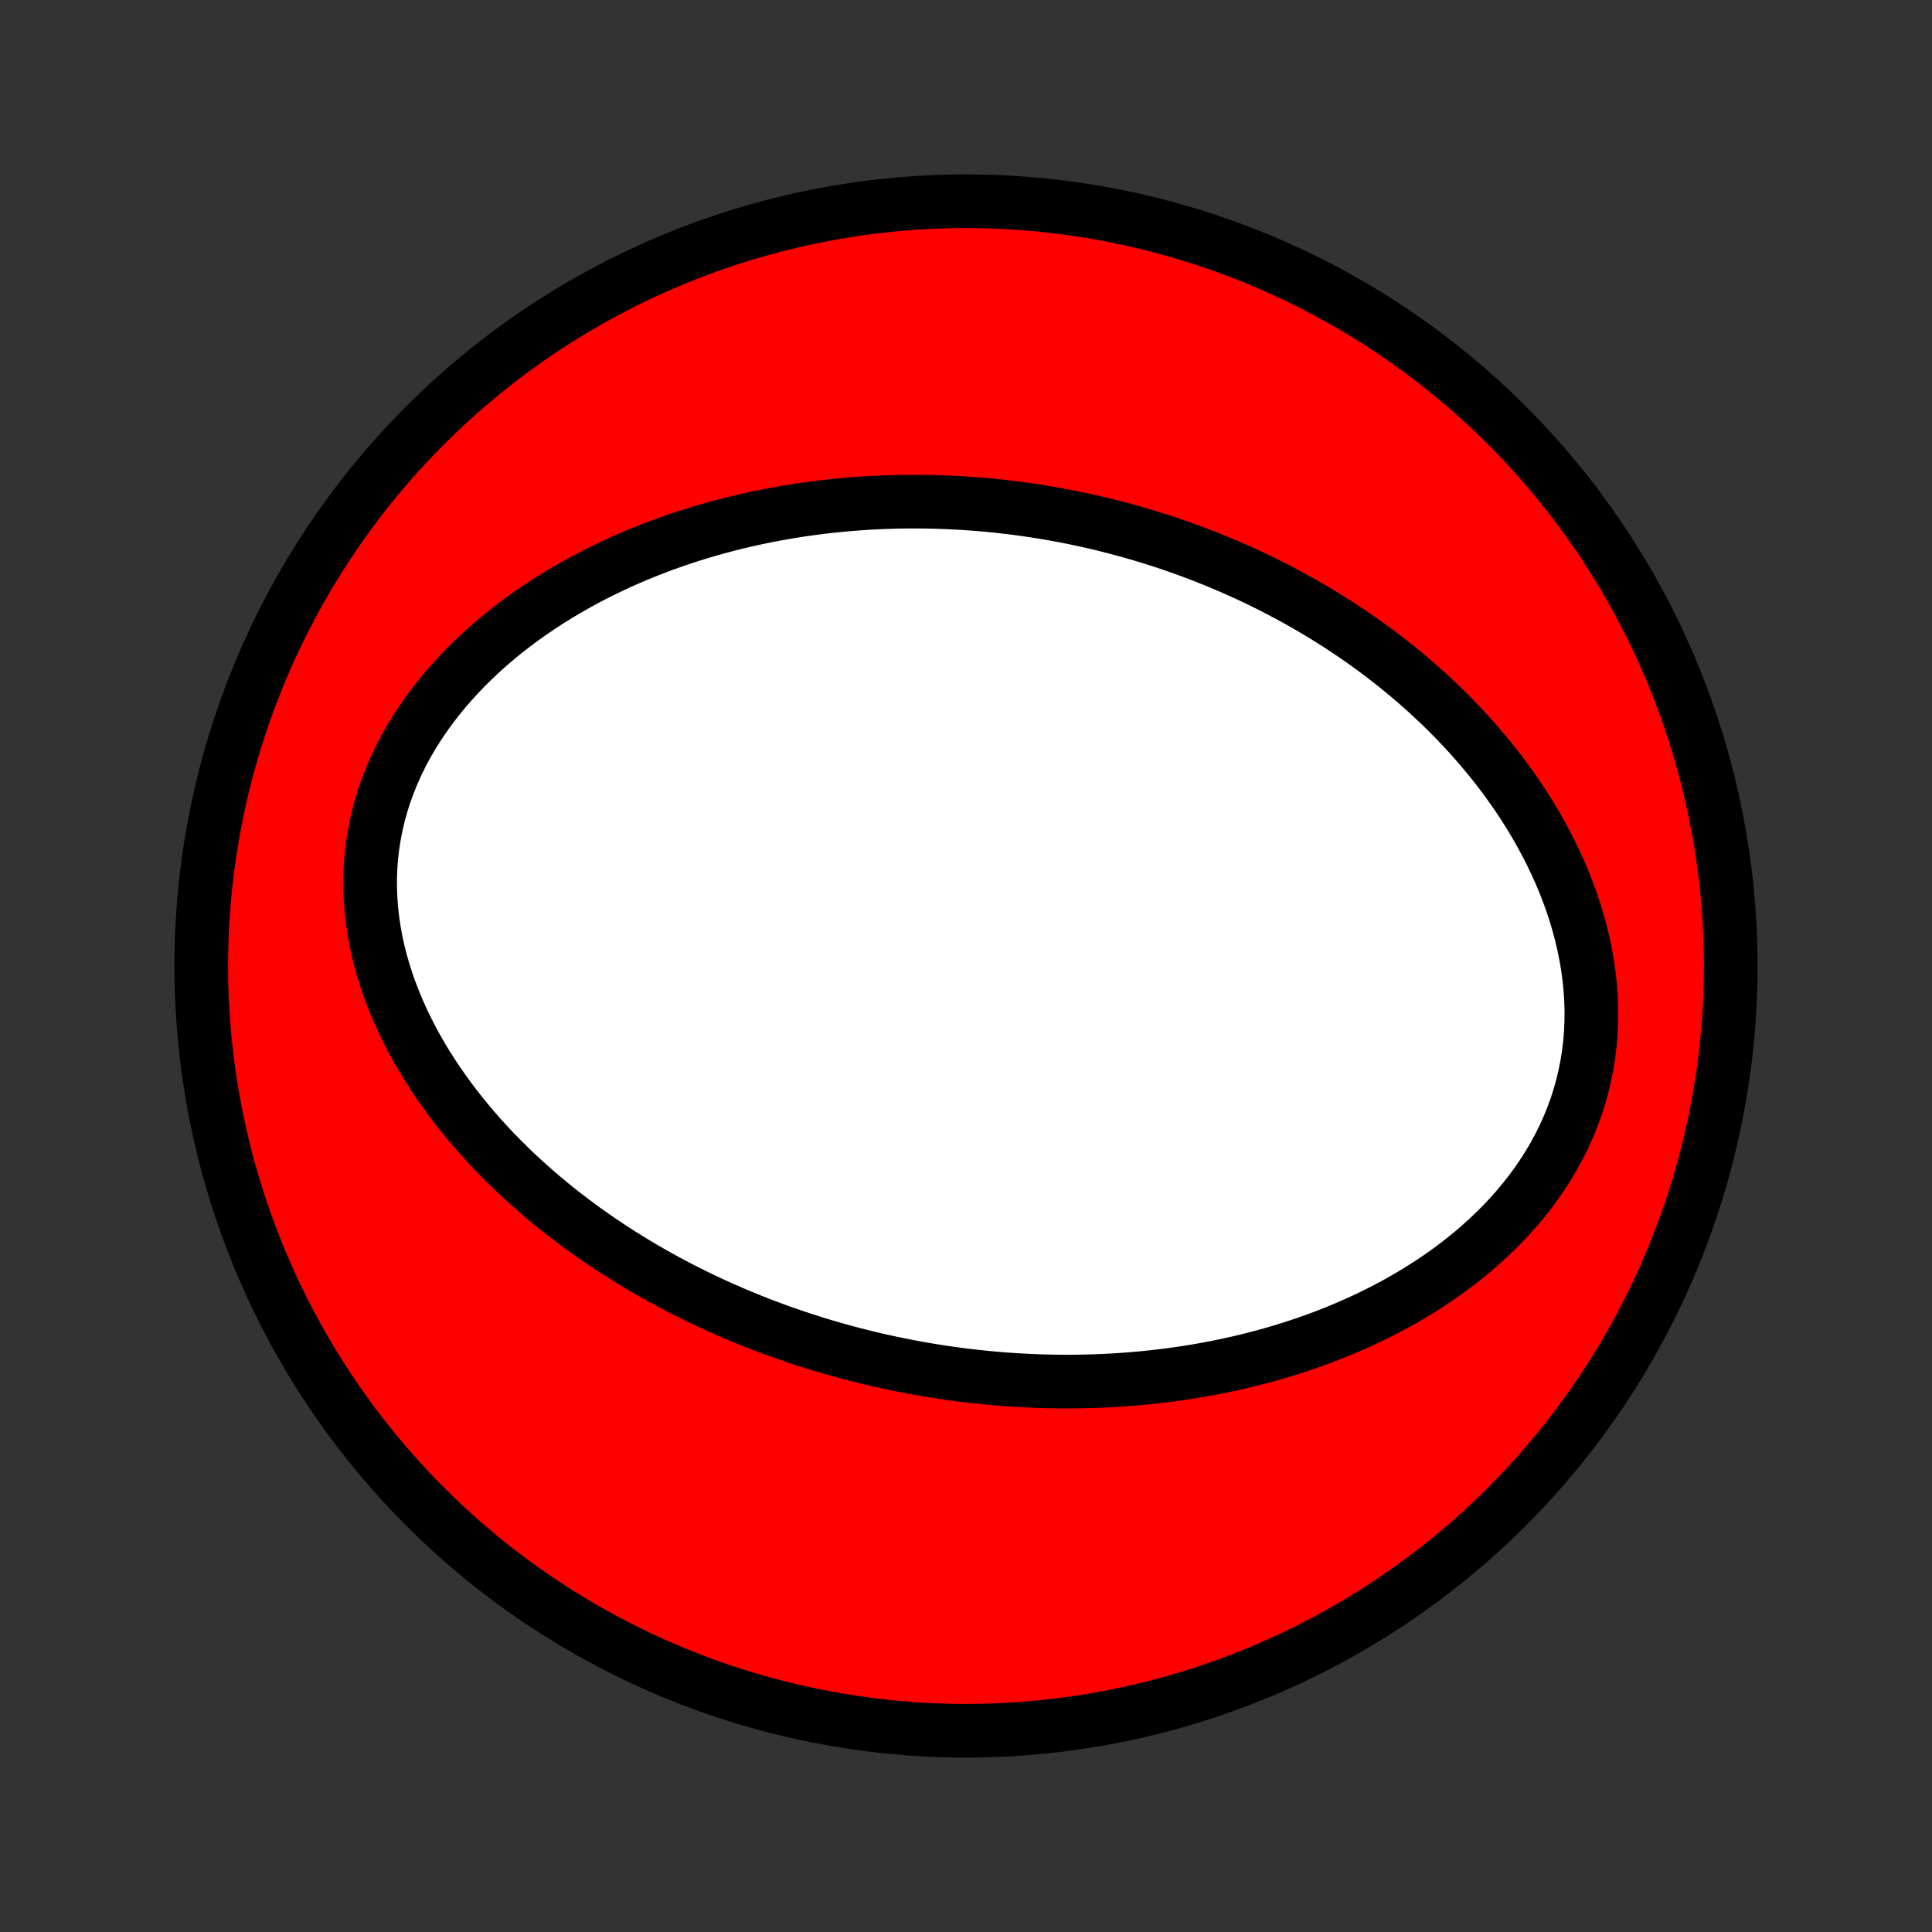 <?xml version="1.0" encoding="utf-8" standalone="no"?>
<!DOCTYPE svg PUBLIC "-//W3C//DTD SVG 1.1//EN"
  "http://www.w3.org/Graphics/SVG/1.1/DTD/svg11.dtd">
<!-- Created with matplotlib (http://matplotlib.org/) -->
<svg height="72pt" version="1.1" viewBox="0 0 72 72" width="72pt" xmlns="http://www.w3.org/2000/svg" xmlns:xlink="http://www.w3.org/1999/xlink">
 <rect x="0" y="0" width="72" height="72" fill="#333333" stroke="none"/>
 <defs>
  <style type="text/css">
*{stroke-linecap:butt;stroke-linejoin:round;}
  </style>
 </defs>
 <g id="figure_1">
  <g id="patch_1">
   <path d="
M0 72
L72 72
L72 0
L0 0
z
" style="fill:none;"/>
  </g>
  <g id="axes_1">
   <g id="PatchCollection_1">
    <defs>
     <path d="
M36 -7.5
C43.558 -7.5 50.808 -10.503 56.153 -15.848
C61.497 -21.192 64.5 -28.442 64.5 -36
C64.5 -43.558 61.497 -50.808 56.153 -56.153
C50.808 -61.497 43.558 -64.5 36 -64.5
C28.442 -64.5 21.192 -61.497 15.848 -56.153
C10.503 -50.808 7.5 -43.558 7.5 -36
C7.5 -28.442 10.503 -21.192 15.848 -15.848
C21.192 -10.503 28.442 -7.5 36 -7.5
z
" id="C0_0_a811fe30f3"/>
     <path d="
M33.446 -21.158
L33.174 -21.215
L32.902 -21.274
L32.631 -21.335
L32.36 -21.399
L32.09 -21.466
L31.82 -21.535
L31.55 -21.606
L31.28 -21.68
L31.011 -21.756
L30.741 -21.834
L30.472 -21.916
L30.203 -22
L29.934 -22.086
L29.665 -22.175
L29.396 -22.267
L29.127 -22.361
L28.858 -22.458
L28.589 -22.558
L28.32 -22.661
L28.051 -22.767
L27.782 -22.876
L27.512 -22.987
L27.243 -23.102
L26.973 -23.22
L26.703 -23.341
L26.433 -23.465
L26.163 -23.593
L25.893 -23.723
L25.623 -23.858
L25.352 -23.995
L25.082 -24.137
L24.811 -24.282
L24.541 -24.43
L24.27 -24.583
L23.999 -24.739
L23.728 -24.9
L23.458 -25.064
L23.187 -25.233
L22.917 -25.405
L22.647 -25.582
L22.377 -25.764
L22.108 -25.949
L21.838 -26.14
L21.57 -26.335
L21.302 -26.535
L21.035 -26.739
L20.769 -26.949
L20.504 -27.163
L20.24 -27.383
L19.977 -27.608
L19.716 -27.838
L19.456 -28.073
L19.198 -28.314
L18.942 -28.56
L18.689 -28.812
L18.438 -29.07
L18.189 -29.333
L17.943 -29.602
L17.701 -29.877
L17.462 -30.158
L17.227 -30.445
L16.996 -30.737
L16.769 -31.036
L16.547 -31.34
L16.331 -31.651
L16.12 -31.967
L15.915 -32.289
L15.716 -32.617
L15.524 -32.951
L15.34 -33.29
L15.163 -33.635
L14.995 -33.985
L14.835 -34.34
L14.685 -34.701
L14.544 -35.066
L14.414 -35.436
L14.295 -35.81
L14.187 -36.188
L14.091 -36.569
L14.008 -36.955
L13.937 -37.342
L13.88 -37.733
L13.837 -38.125
L13.808 -38.519
L13.794 -38.914
L13.794 -39.31
L13.81 -39.706
L13.841 -40.101
L13.888 -40.495
L13.95 -40.887
L14.027 -41.278
L14.119 -41.665
L14.227 -42.049
L14.349 -42.43
L14.486 -42.806
L14.637 -43.177
L14.802 -43.544
L14.98 -43.904
L15.171 -44.259
L15.374 -44.607
L15.589 -44.949
L15.814 -45.284
L16.05 -45.611
L16.296 -45.932
L16.55 -46.245
L16.814 -46.55
L17.085 -46.847
L17.363 -47.137
L17.649 -47.419
L17.941 -47.693
L18.238 -47.959
L18.541 -48.217
L18.848 -48.467
L19.16 -48.709
L19.476 -48.944
L19.795 -49.17
L20.117 -49.389
L20.441 -49.601
L20.768 -49.805
L21.097 -50.002
L21.428 -50.191
L21.76 -50.374
L22.093 -50.549
L22.427 -50.718
L22.762 -50.88
L23.097 -51.035
L23.432 -51.184
L23.767 -51.327
L24.102 -51.463
L24.437 -51.593
L24.771 -51.718
L25.105 -51.837
L25.437 -51.95
L25.77 -52.058
L26.101 -52.16
L26.431 -52.257
L26.76 -52.349
L27.088 -52.436
L27.415 -52.519
L27.74 -52.596
L28.065 -52.669
L28.388 -52.737
L28.709 -52.801
L29.029 -52.861
L29.348 -52.917
L29.665 -52.968
L29.981 -53.016
L30.296 -53.059
L30.608 -53.099
L30.92 -53.135
L31.23 -53.167
L31.539 -53.196
L31.846 -53.221
L32.152 -53.243
L32.456 -53.262
L32.76 -53.277
L33.061 -53.289
L33.362 -53.298
L33.661 -53.303
L33.959 -53.306
L34.256 -53.305
L34.551 -53.302
L34.845 -53.296
L35.139 -53.286
L35.431 -53.274
L35.722 -53.259
L36.012 -53.241
L36.301 -53.221
L36.589 -53.198
L36.876 -53.172
L37.162 -53.143
L37.448 -53.111
L37.732 -53.077
L38.016 -53.041
L38.299 -53.001
L38.582 -52.959
L38.864 -52.914
L39.145 -52.867
L39.425 -52.817
L39.705 -52.764
L39.985 -52.709
L40.264 -52.651
L40.542 -52.59
L40.82 -52.527
L41.098 -52.461
L41.376 -52.392
L41.653 -52.32
L41.93 -52.246
L42.206 -52.169
L42.483 -52.089
L42.759 -52.006
L43.035 -51.92
L43.311 -51.832
L43.587 -51.74
L43.862 -51.646
L44.138 -51.548
L44.414 -51.447
L44.689 -51.343
L44.965 -51.236
L45.24 -51.126
L45.516 -51.012
L45.791 -50.895
L46.067 -50.775
L46.343 -50.651
L46.618 -50.524
L46.894 -50.393
L47.169 -50.258
L47.445 -50.12
L47.721 -49.977
L47.996 -49.831
L48.272 -49.681
L48.548 -49.527
L48.823 -49.369
L49.098 -49.206
L49.373 -49.039
L49.648 -48.868
L49.923 -48.692
L50.197 -48.512
L50.471 -48.327
L50.745 -48.137
L51.018 -47.943
L51.29 -47.743
L51.562 -47.539
L51.832 -47.329
L52.102 -47.114
L52.371 -46.894
L52.638 -46.669
L52.905 -46.437
L53.169 -46.201
L53.432 -45.958
L53.694 -45.71
L53.953 -45.456
L54.21 -45.196
L54.465 -44.93
L54.717 -44.658
L54.966 -44.38
L55.212 -44.096
L55.454 -43.806
L55.693 -43.509
L55.928 -43.207
L56.158 -42.898
L56.384 -42.582
L56.604 -42.261
L56.82 -41.933
L57.029 -41.599
L57.233 -41.259
L57.429 -40.913
L57.619 -40.561
L57.801 -40.204
L57.976 -39.841
L58.142 -39.472
L58.299 -39.099
L58.446 -38.72
L58.584 -38.337
L58.711 -37.949
L58.827 -37.557
L58.932 -37.162
L59.025 -36.763
L59.105 -36.362
L59.173 -35.958
L59.227 -35.552
L59.267 -35.145
L59.294 -34.737
L59.306 -34.329
L59.303 -33.922
L59.285 -33.515
L59.252 -33.109
L59.203 -32.706
L59.139 -32.306
L59.06 -31.909
L58.966 -31.515
L58.857 -31.127
L58.733 -30.743
L58.595 -30.365
L58.443 -29.993
L58.277 -29.627
L58.098 -29.268
L57.907 -28.916
L57.703 -28.571
L57.488 -28.234
L57.262 -27.905
L57.026 -27.584
L56.78 -27.272
L56.525 -26.967
L56.262 -26.671
L55.991 -26.384
L55.712 -26.105
L55.427 -25.834
L55.136 -25.572
L54.84 -25.319
L54.538 -25.073
L54.231 -24.836
L53.921 -24.607
L53.607 -24.386
L53.289 -24.173
L52.969 -23.968
L52.646 -23.771
L52.321 -23.581
L51.995 -23.398
L51.667 -23.223
L51.337 -23.055
L51.007 -22.894
L50.676 -22.739
L50.344 -22.591
L50.013 -22.45
L49.681 -22.315
L49.349 -22.186
L49.018 -22.063
L48.687 -21.946
L48.357 -21.835
L48.028 -21.729
L47.699 -21.628
L47.371 -21.533
L47.045 -21.443
L46.719 -21.358
L46.395 -21.278
L46.072 -21.202
L45.75 -21.131
L45.429 -21.065
L45.11 -21.003
L44.792 -20.945
L44.476 -20.891
L44.162 -20.841
L43.848 -20.795
L43.537 -20.753
L43.227 -20.715
L42.918 -20.68
L42.611 -20.648
L42.305 -20.621
L42.001 -20.596
L41.699 -20.575
L41.397 -20.557
L41.098 -20.542
L40.799 -20.53
L40.502 -20.522
L40.207 -20.516
L39.913 -20.513
L39.62 -20.513
L39.329 -20.516
L39.038 -20.521
L38.75 -20.529
L38.462 -20.54
L38.175 -20.554
L37.89 -20.57
L37.605 -20.588
L37.322 -20.609
L37.04 -20.633
L36.759 -20.659
L36.478 -20.688
L36.199 -20.718
L35.92 -20.752
L35.643 -20.787
L35.366 -20.825
L35.09 -20.866
L34.814 -20.909
L34.539 -20.954
L34.265 -21.001
L33.992 -21.051
z
" id="C0_1_4adcd76e99"/>
    </defs>
    <g clip-path="url(#p1bffca34e9)">
     <use style="fill:#ff0000;stroke:#000000;stroke-width:2.0;" x="0.0" xlink:href="#C0_0_a811fe30f3" y="72.0"/>
    </g>
    <g clip-path="url(#p1bffca34e9)">
     <use style="fill:#ffffff;stroke:#000000;stroke-width:2.0;" x="0.0" xlink:href="#C0_1_4adcd76e99" y="72.0"/>
    </g>
   </g>
  </g>
 </g>
 <defs>
  <clipPath id="p1bffca34e9">
   <rect height="72.0" width="72.0" x="0.0" y="0.0"/>
  </clipPath>
 </defs>
</svg>
